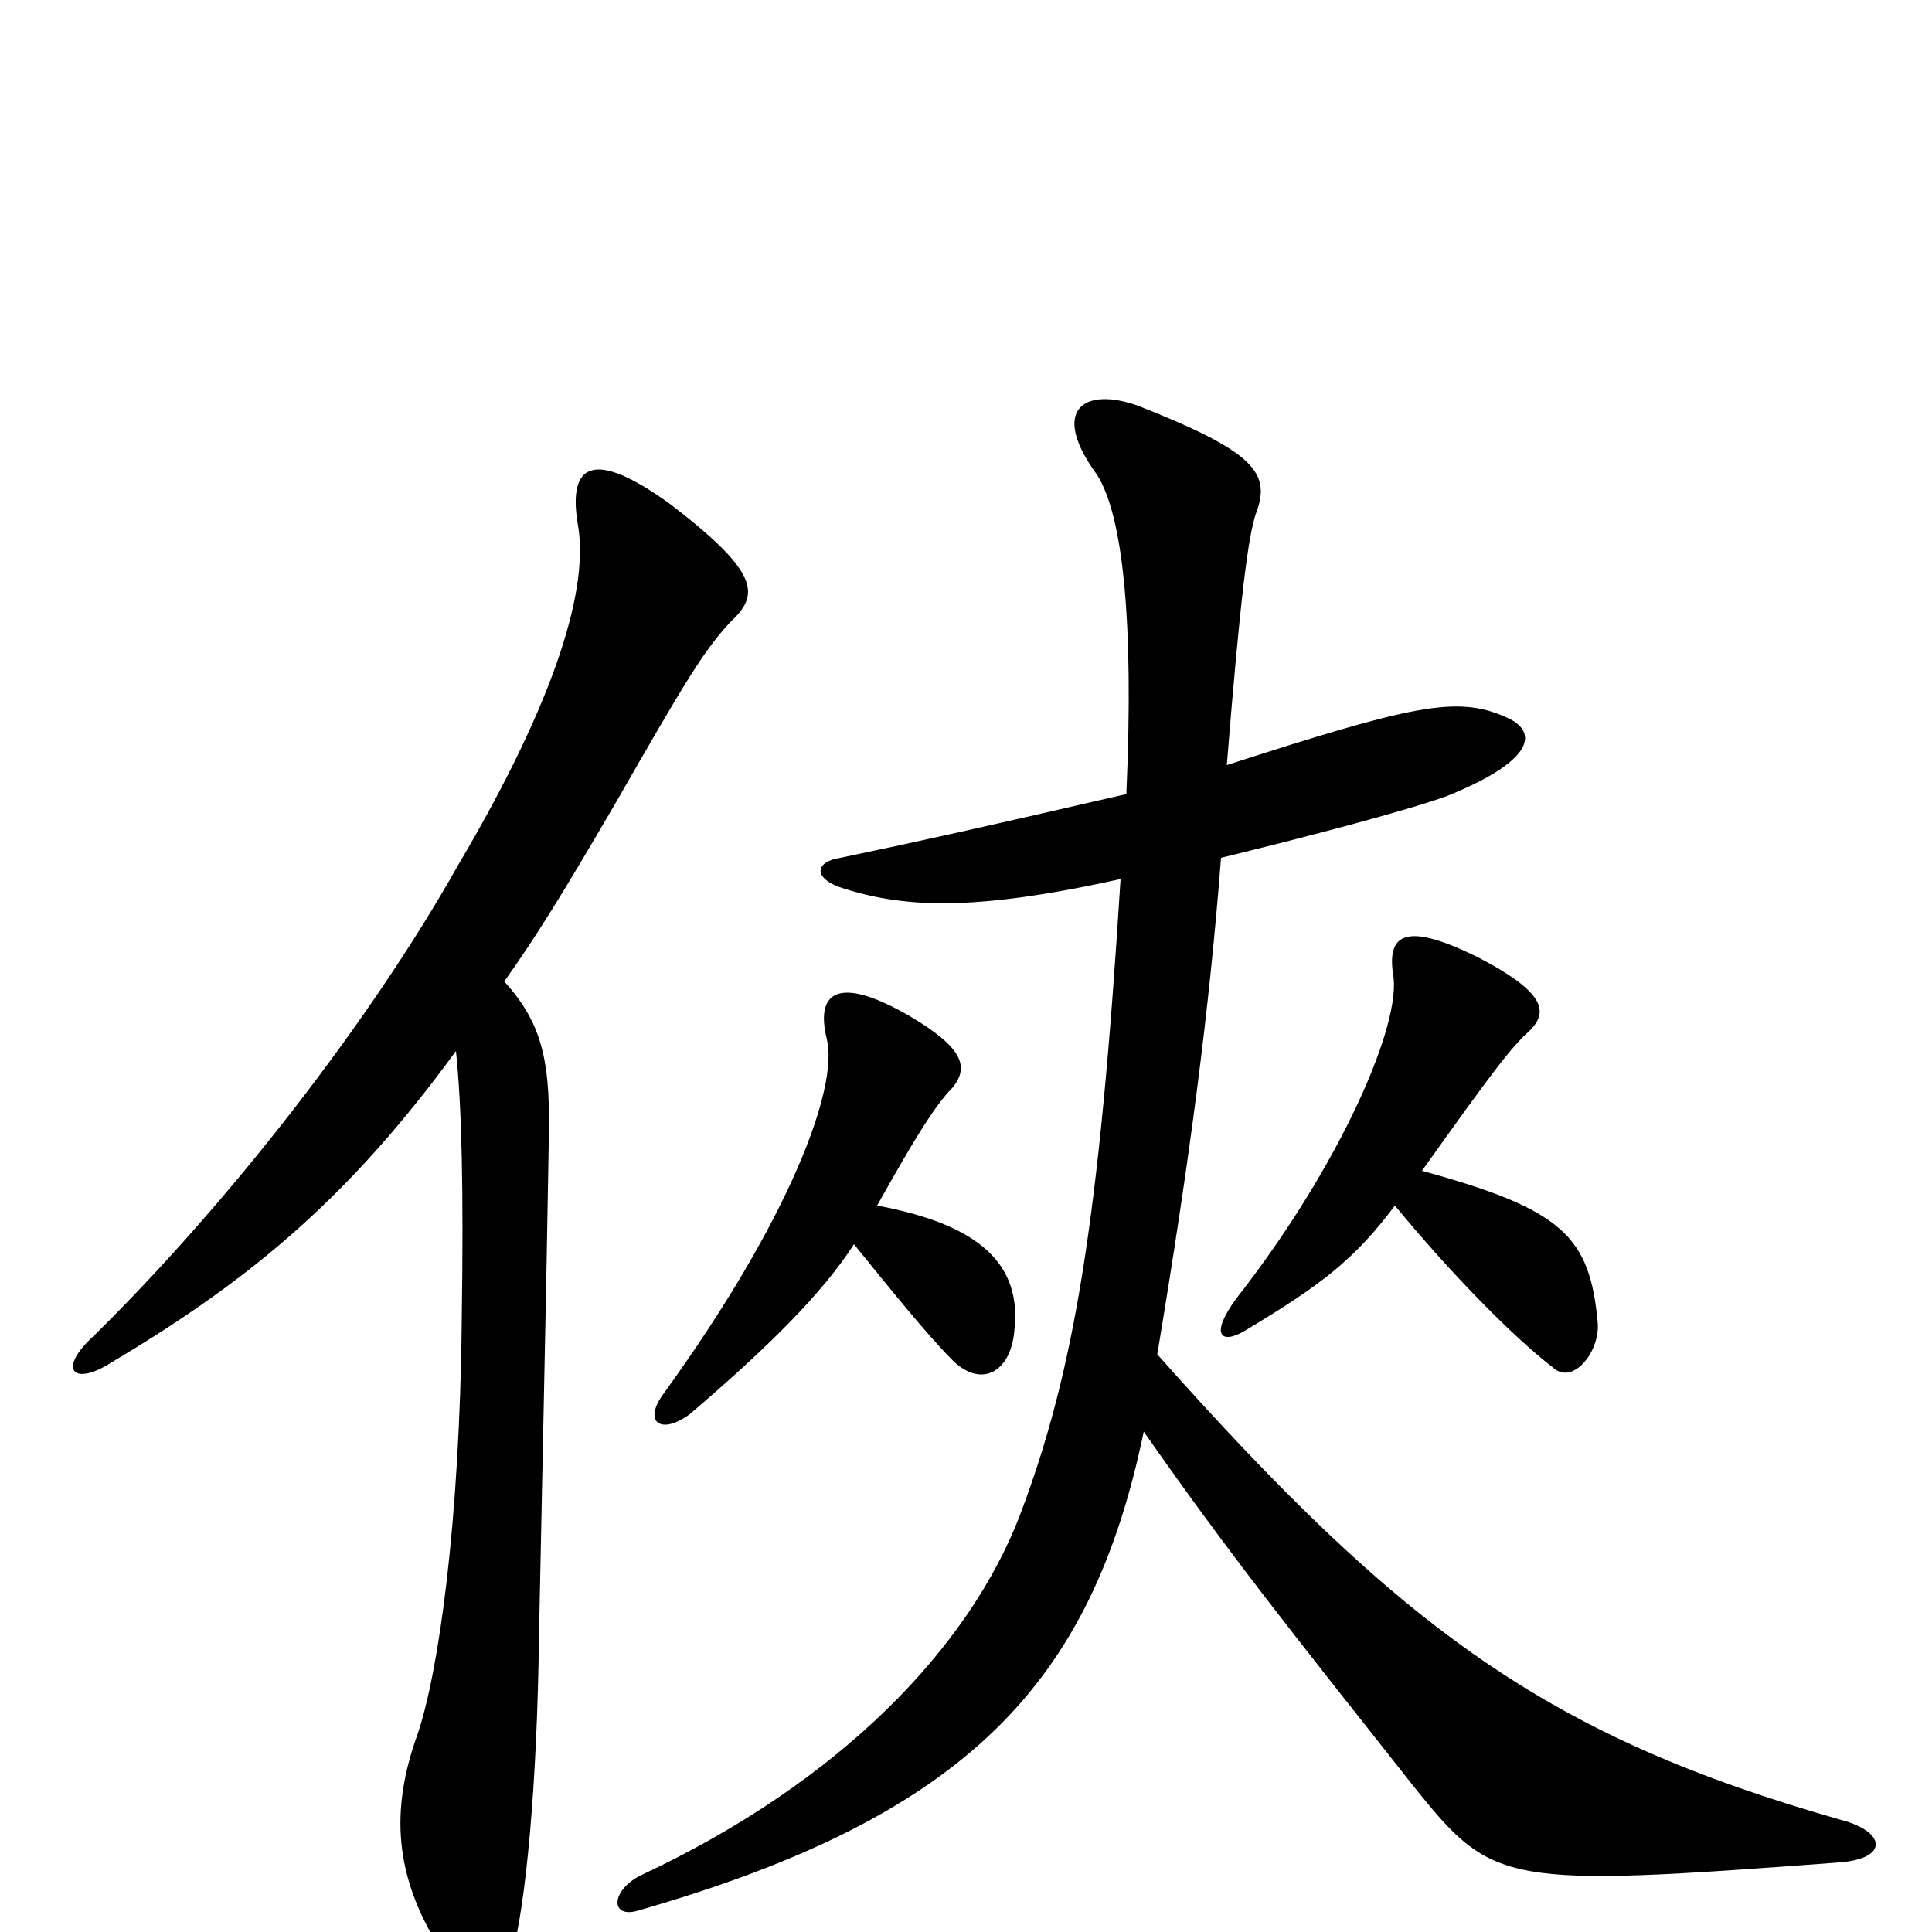 <svg xmlns="http://www.w3.org/2000/svg" viewBox="0 -1000 1000 1000">
	<path fill="#000000" d="M442 -356C459 -335 480 -309 492 -297C507 -281 523 -289 525 -311C529 -345 508 -366 454 -376C473 -410 484 -428 493 -437C502 -448 498 -458 471 -474C433 -496 422 -486 428 -462C434 -437 409 -369 343 -278C333 -264 342 -257 357 -268C398 -303 426 -331 442 -356ZM722 -376C750 -342 782 -309 804 -292C814 -283 828 -300 827 -315C823 -360 809 -374 736 -394C773 -446 781 -456 789 -464C802 -475 802 -485 766 -504C728 -523 718 -517 721 -496C726 -471 694 -397 640 -328C626 -309 632 -304 644 -311C684 -335 701 -348 722 -376ZM580 -545C569 -368 556 -290 528 -216C502 -148 436 -78 331 -29C316 -21 316 -7 330 -11C501 -60 565 -129 592 -259C636 -196 668 -156 732 -75C773 -24 778 -23 952 -36C978 -38 976 -52 953 -58C802 -101 727 -155 599 -299C616 -401 626 -478 632 -556C673 -566 727 -580 749 -588C796 -607 796 -622 779 -629C754 -640 731 -635 635 -604C642 -691 646 -722 650 -734C658 -755 650 -766 589 -790C561 -800 543 -788 568 -754C581 -733 587 -680 583 -589C505 -571 478 -565 435 -556C422 -554 421 -546 434 -541C467 -530 503 -528 580 -545ZM236 -456C239 -427 240 -385 239 -317C238 -212 227 -134 216 -102C202 -63 204 -29 228 9C241 31 260 32 265 12C272 -14 278 -74 279 -154C280 -206 283 -342 284 -407C285 -448 282 -469 261 -492C278 -516 291 -537 319 -585C354 -646 364 -663 378 -678C393 -692 394 -703 347 -739C307 -768 294 -760 299 -729C305 -697 289 -640 237 -552C192 -472 119 -378 49 -309C29 -291 38 -282 58 -295C132 -339 182 -382 236 -456Z"/>
</svg>